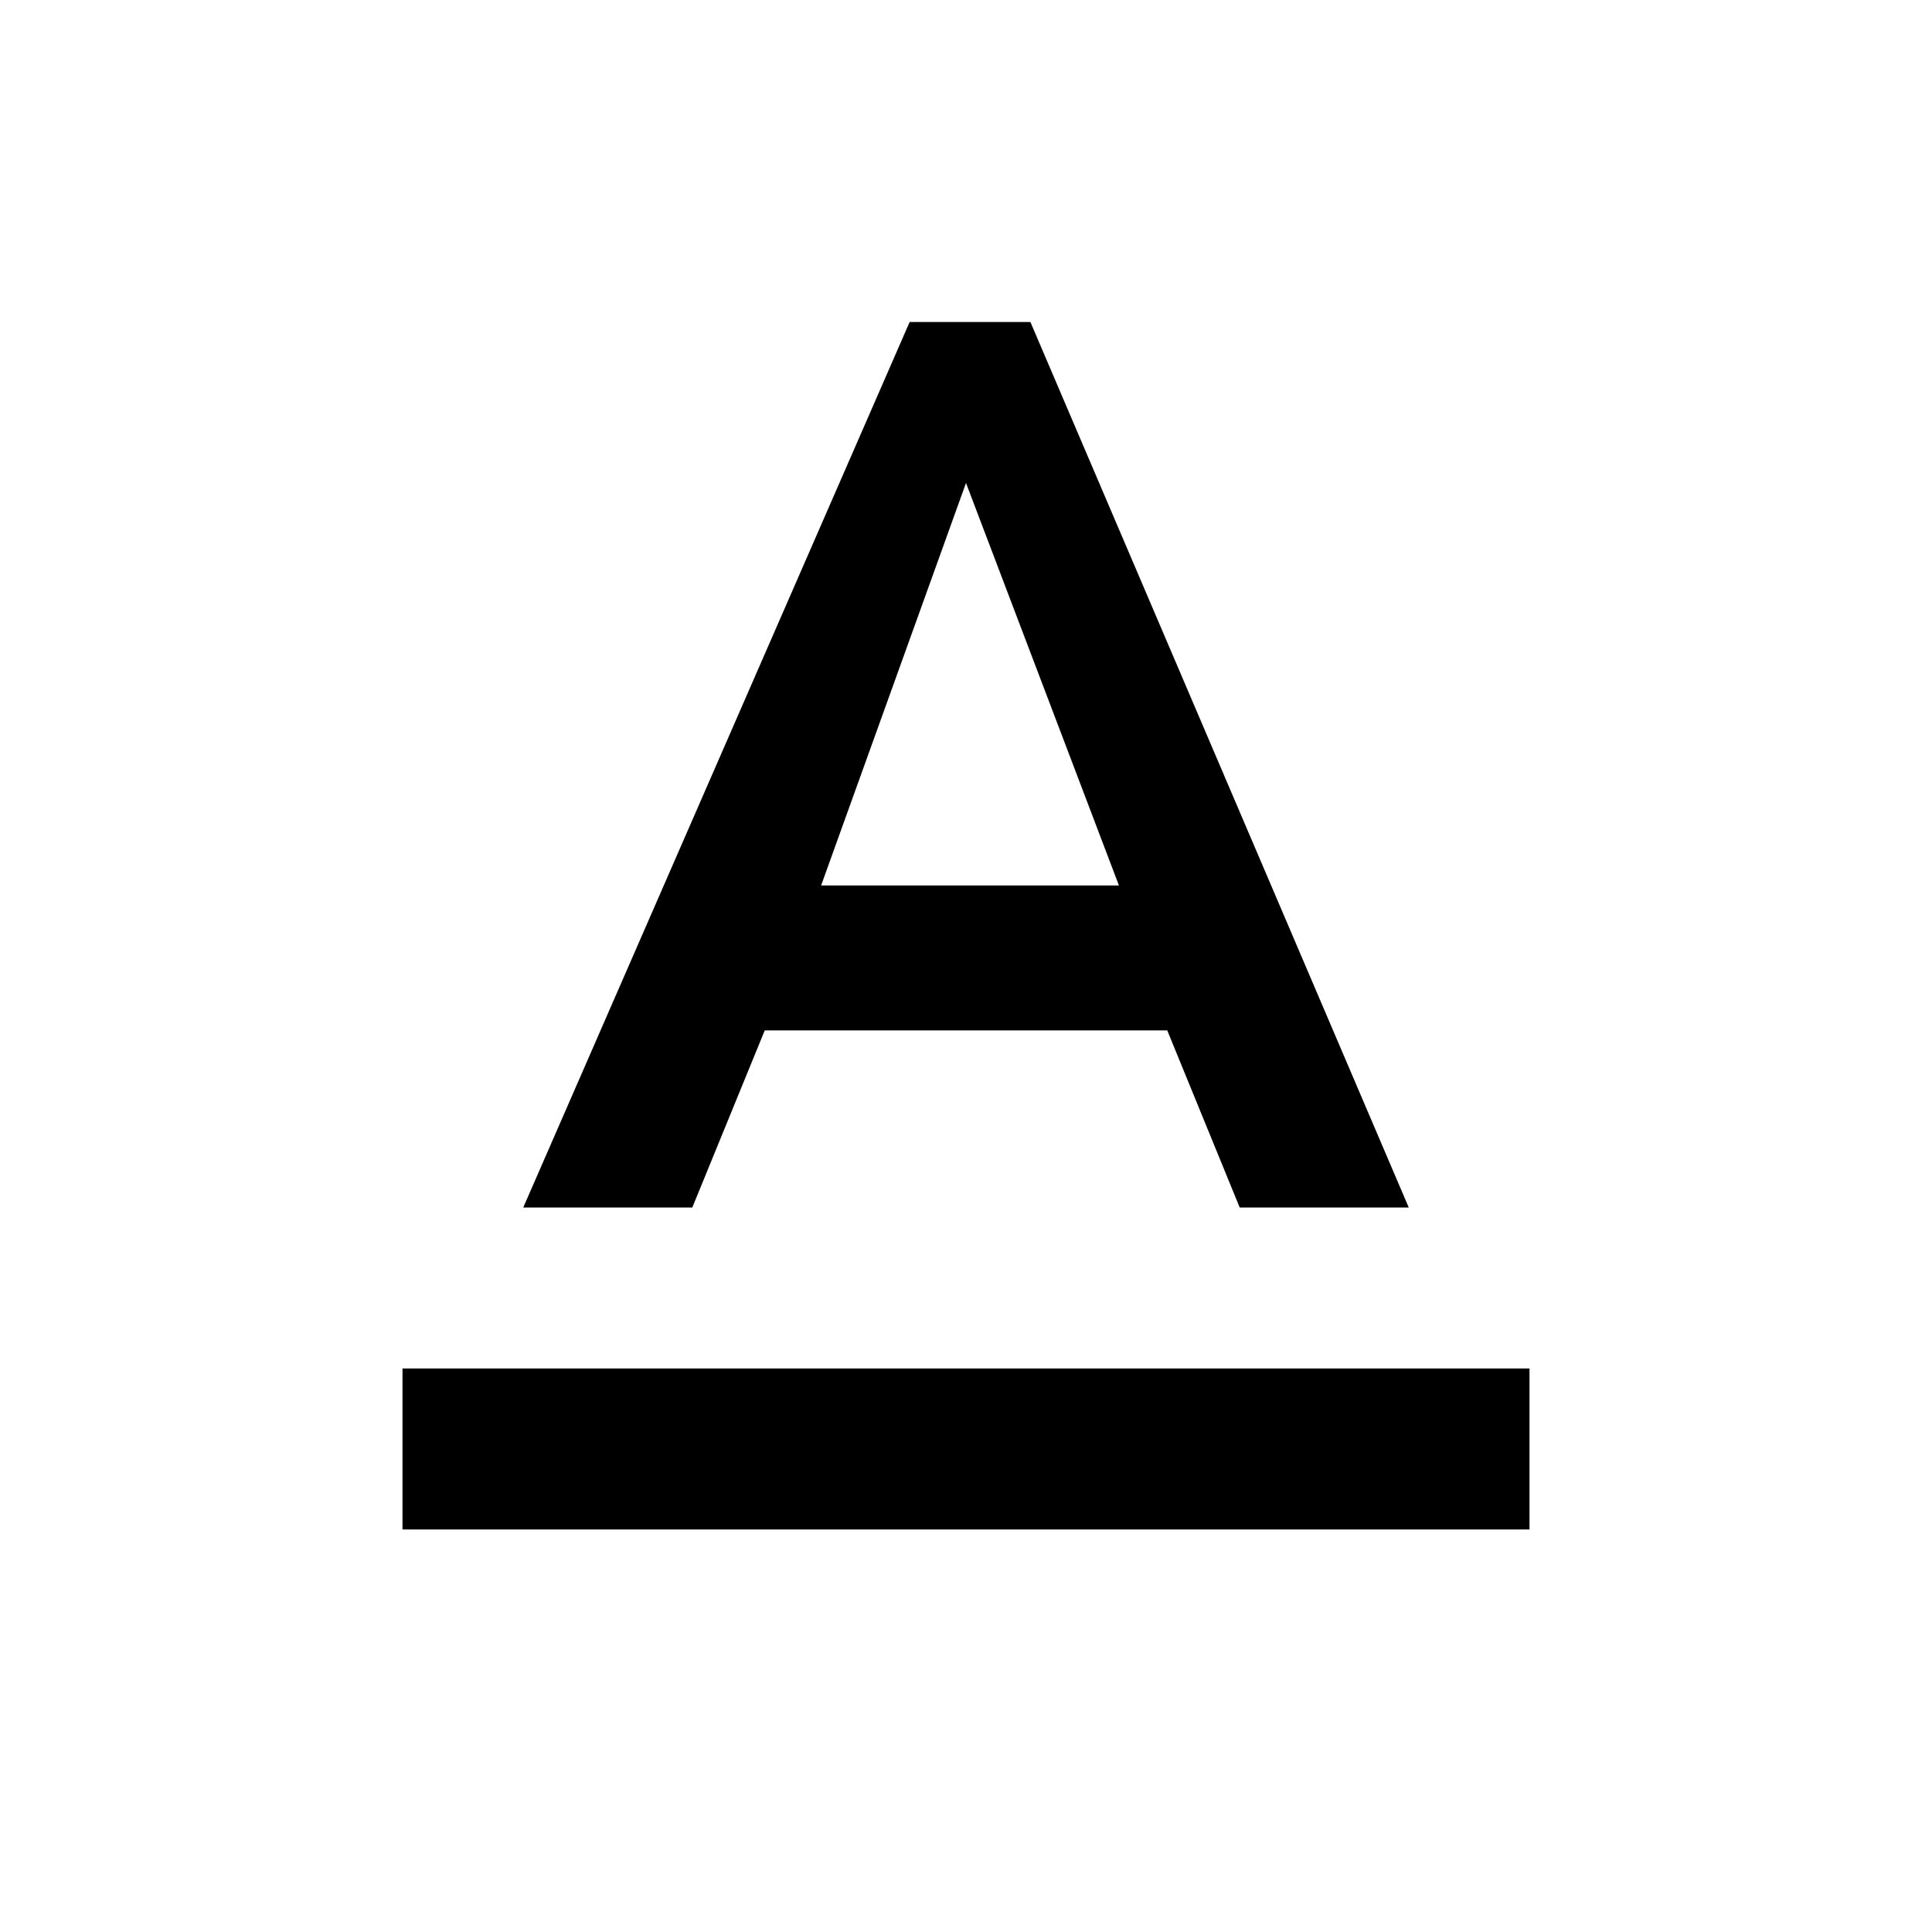 <svg xmlns="http://www.w3.org/2000/svg" viewBox="0 0 24 24" style="pointer-events: none; display: block;"><g id="text-format"><path d="M5,17v2h14v-2H5z M9.5,12.8h5l0.9,2.2h2.1L12.8,4h-1.5L6.5,15h2.1L9.5,12.8z M12,6l1.9,5h-3.7L12,6z"></path></g></svg>